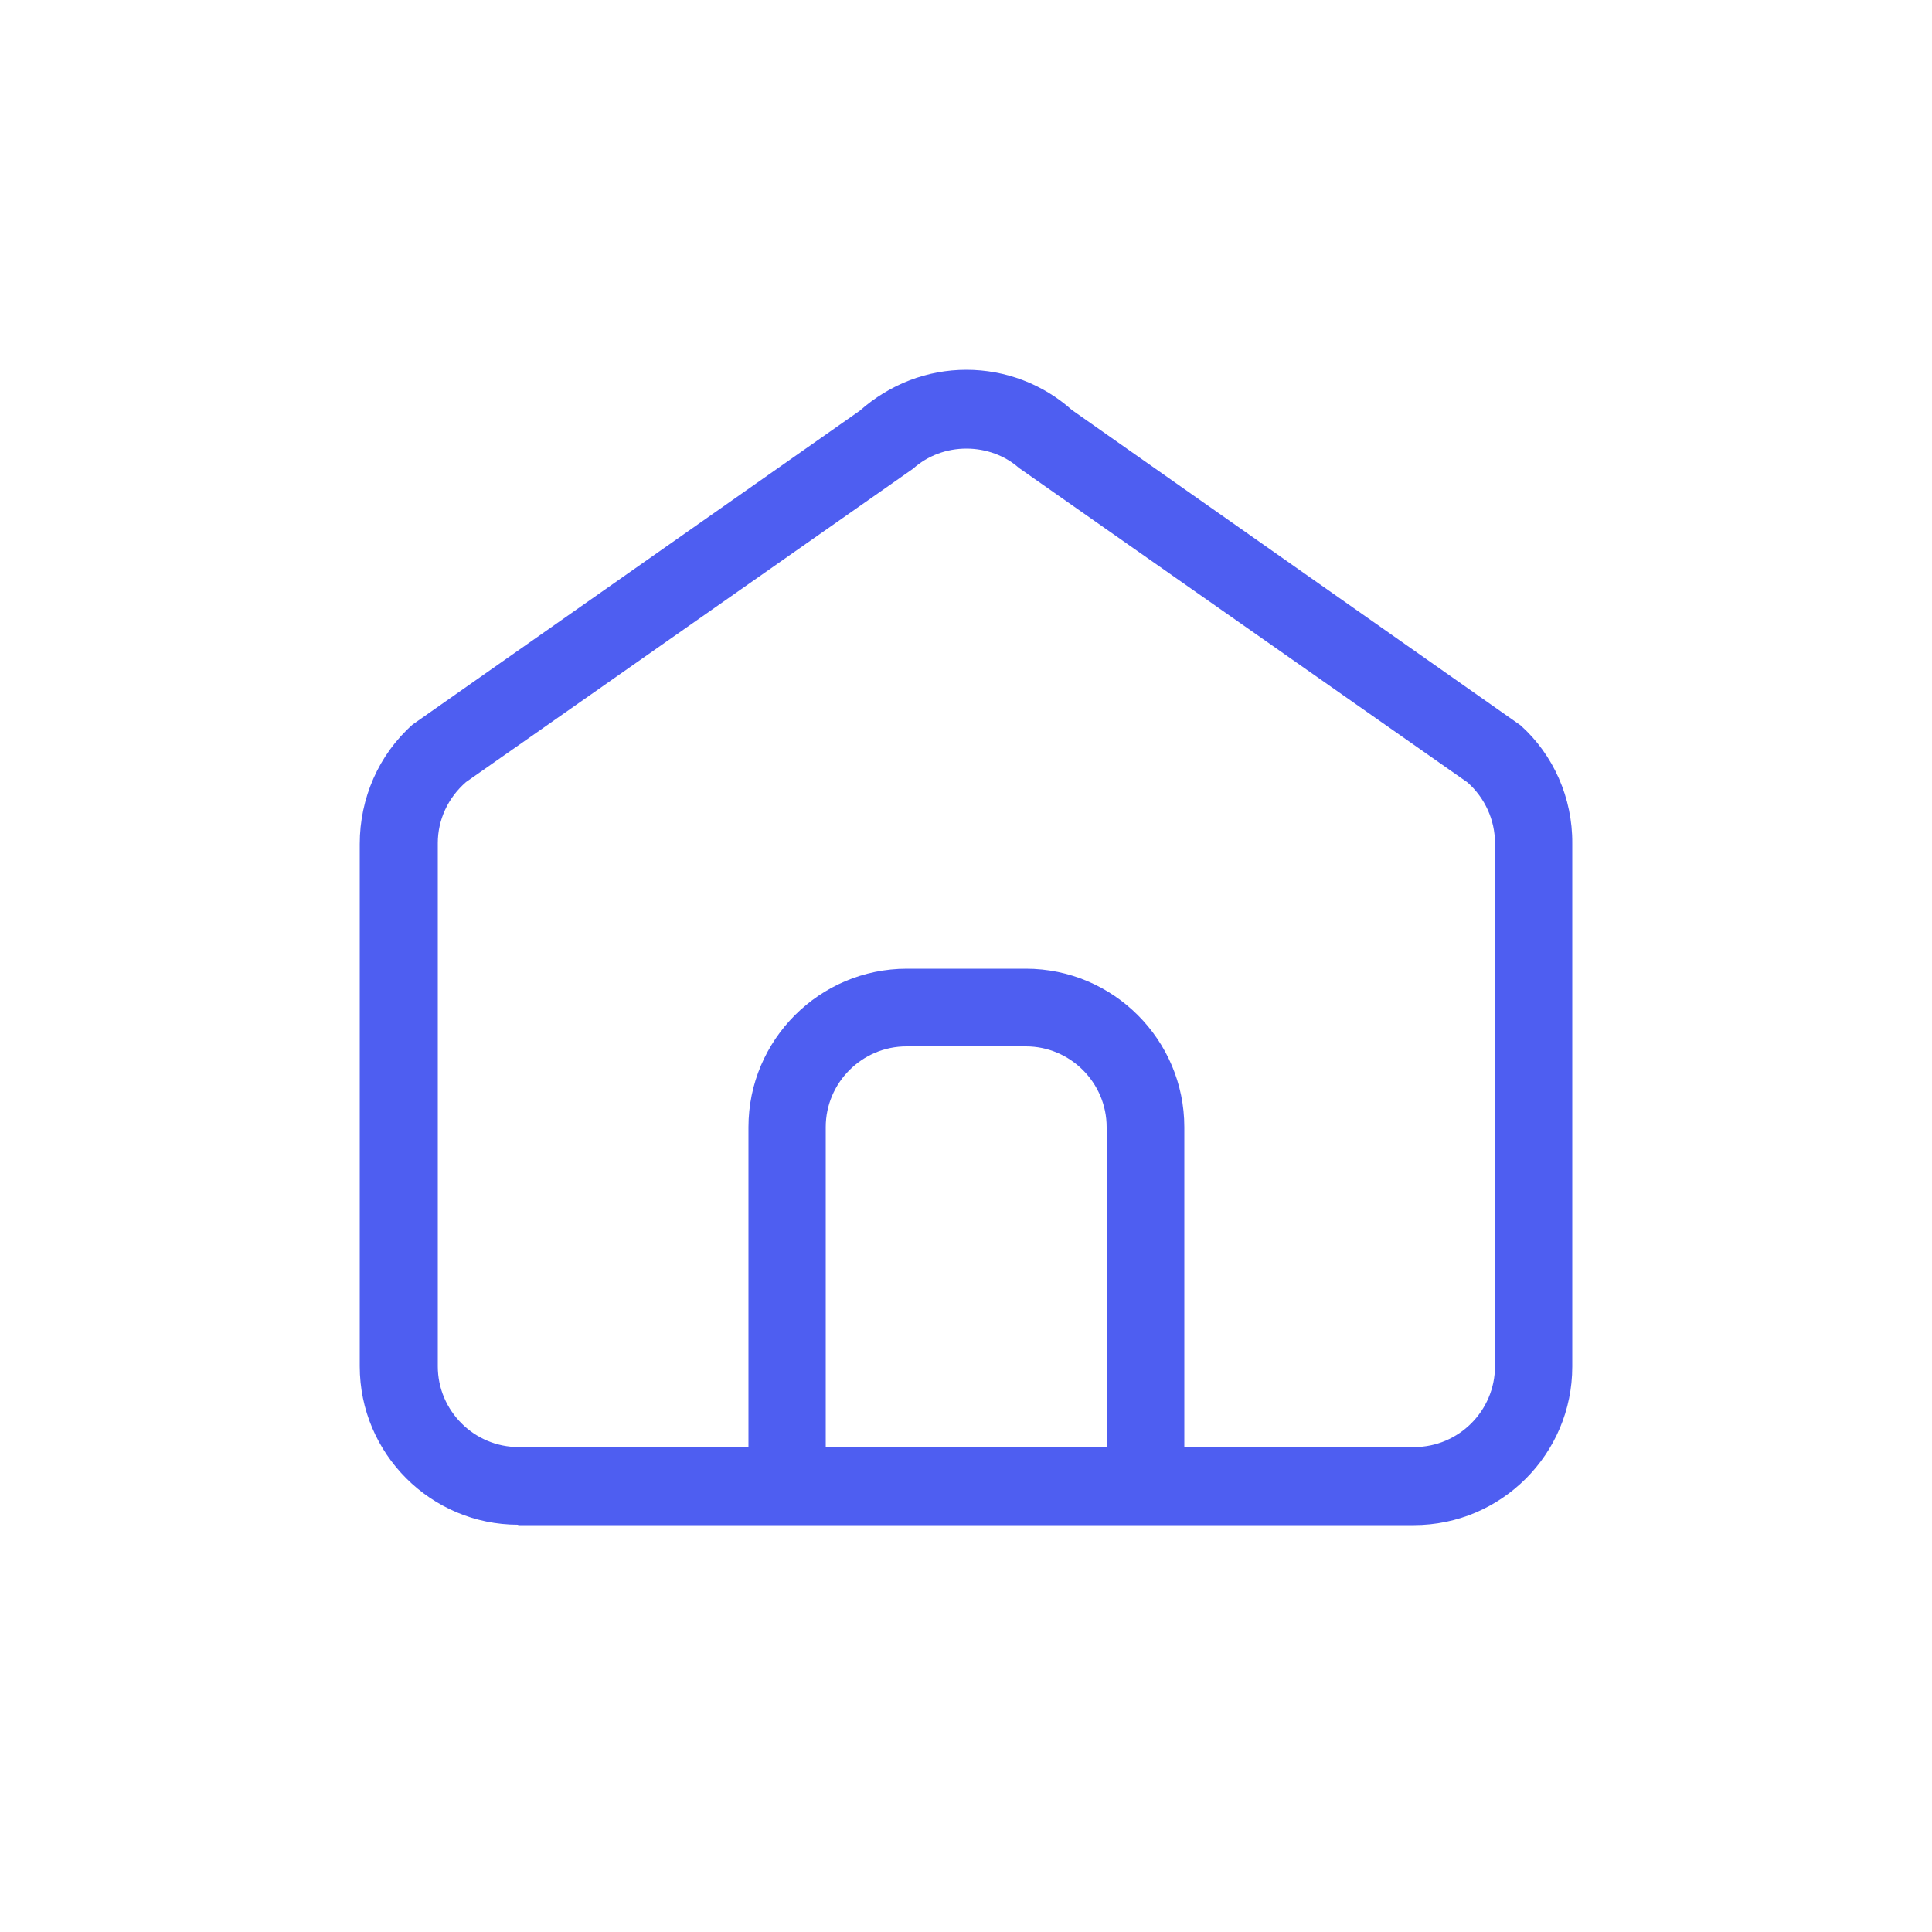 <?xml version="1.0" encoding="UTF-8"?>
<svg id="svg10" xmlns="http://www.w3.org/2000/svg" viewBox="0 0 50 50">
  <defs>
    <style>
      .cls-1 {
        fill: #4e5ef1;
      }
    </style>
  </defs>
  <path class="cls-1" d="M13.41,39.46c-2.26,0-4.1-1.84-4.1-4.1v-13.52c0-1.18,.49-2.31,1.37-3.09l11.57-8.12c.78-.69,1.75-1.06,2.76-1.06s1.98,.37,2.73,1.04l11.61,8.16c.85,.76,1.35,1.88,1.34,3.06v13.54c0,2.26-1.84,4.1-4.1,4.1H13.41Zm13.14-14.39c2.26,0,4.1,1.84,4.1,4.1v8.28h5.95c1.15,0,2.09-.94,2.09-2.09v-13.54c0-.6-.26-1.17-.71-1.57l-11.61-8.14c-.36-.32-.85-.5-1.36-.5s-1,.18-1.38,.52l-11.57,8.11c-.47,.41-.73,.98-.73,1.58v13.54c0,1.15,.94,2.09,2.09,2.09h5.95v-8.28c0-2.26,1.84-4.1,4.1-4.1h3.09Zm-3.09,2.01c-1.15,0-2.09,.94-2.09,2.09v8.28h7.27v-8.28c0-1.15-.94-2.09-2.09-2.09h-3.09Z"/>
</svg>